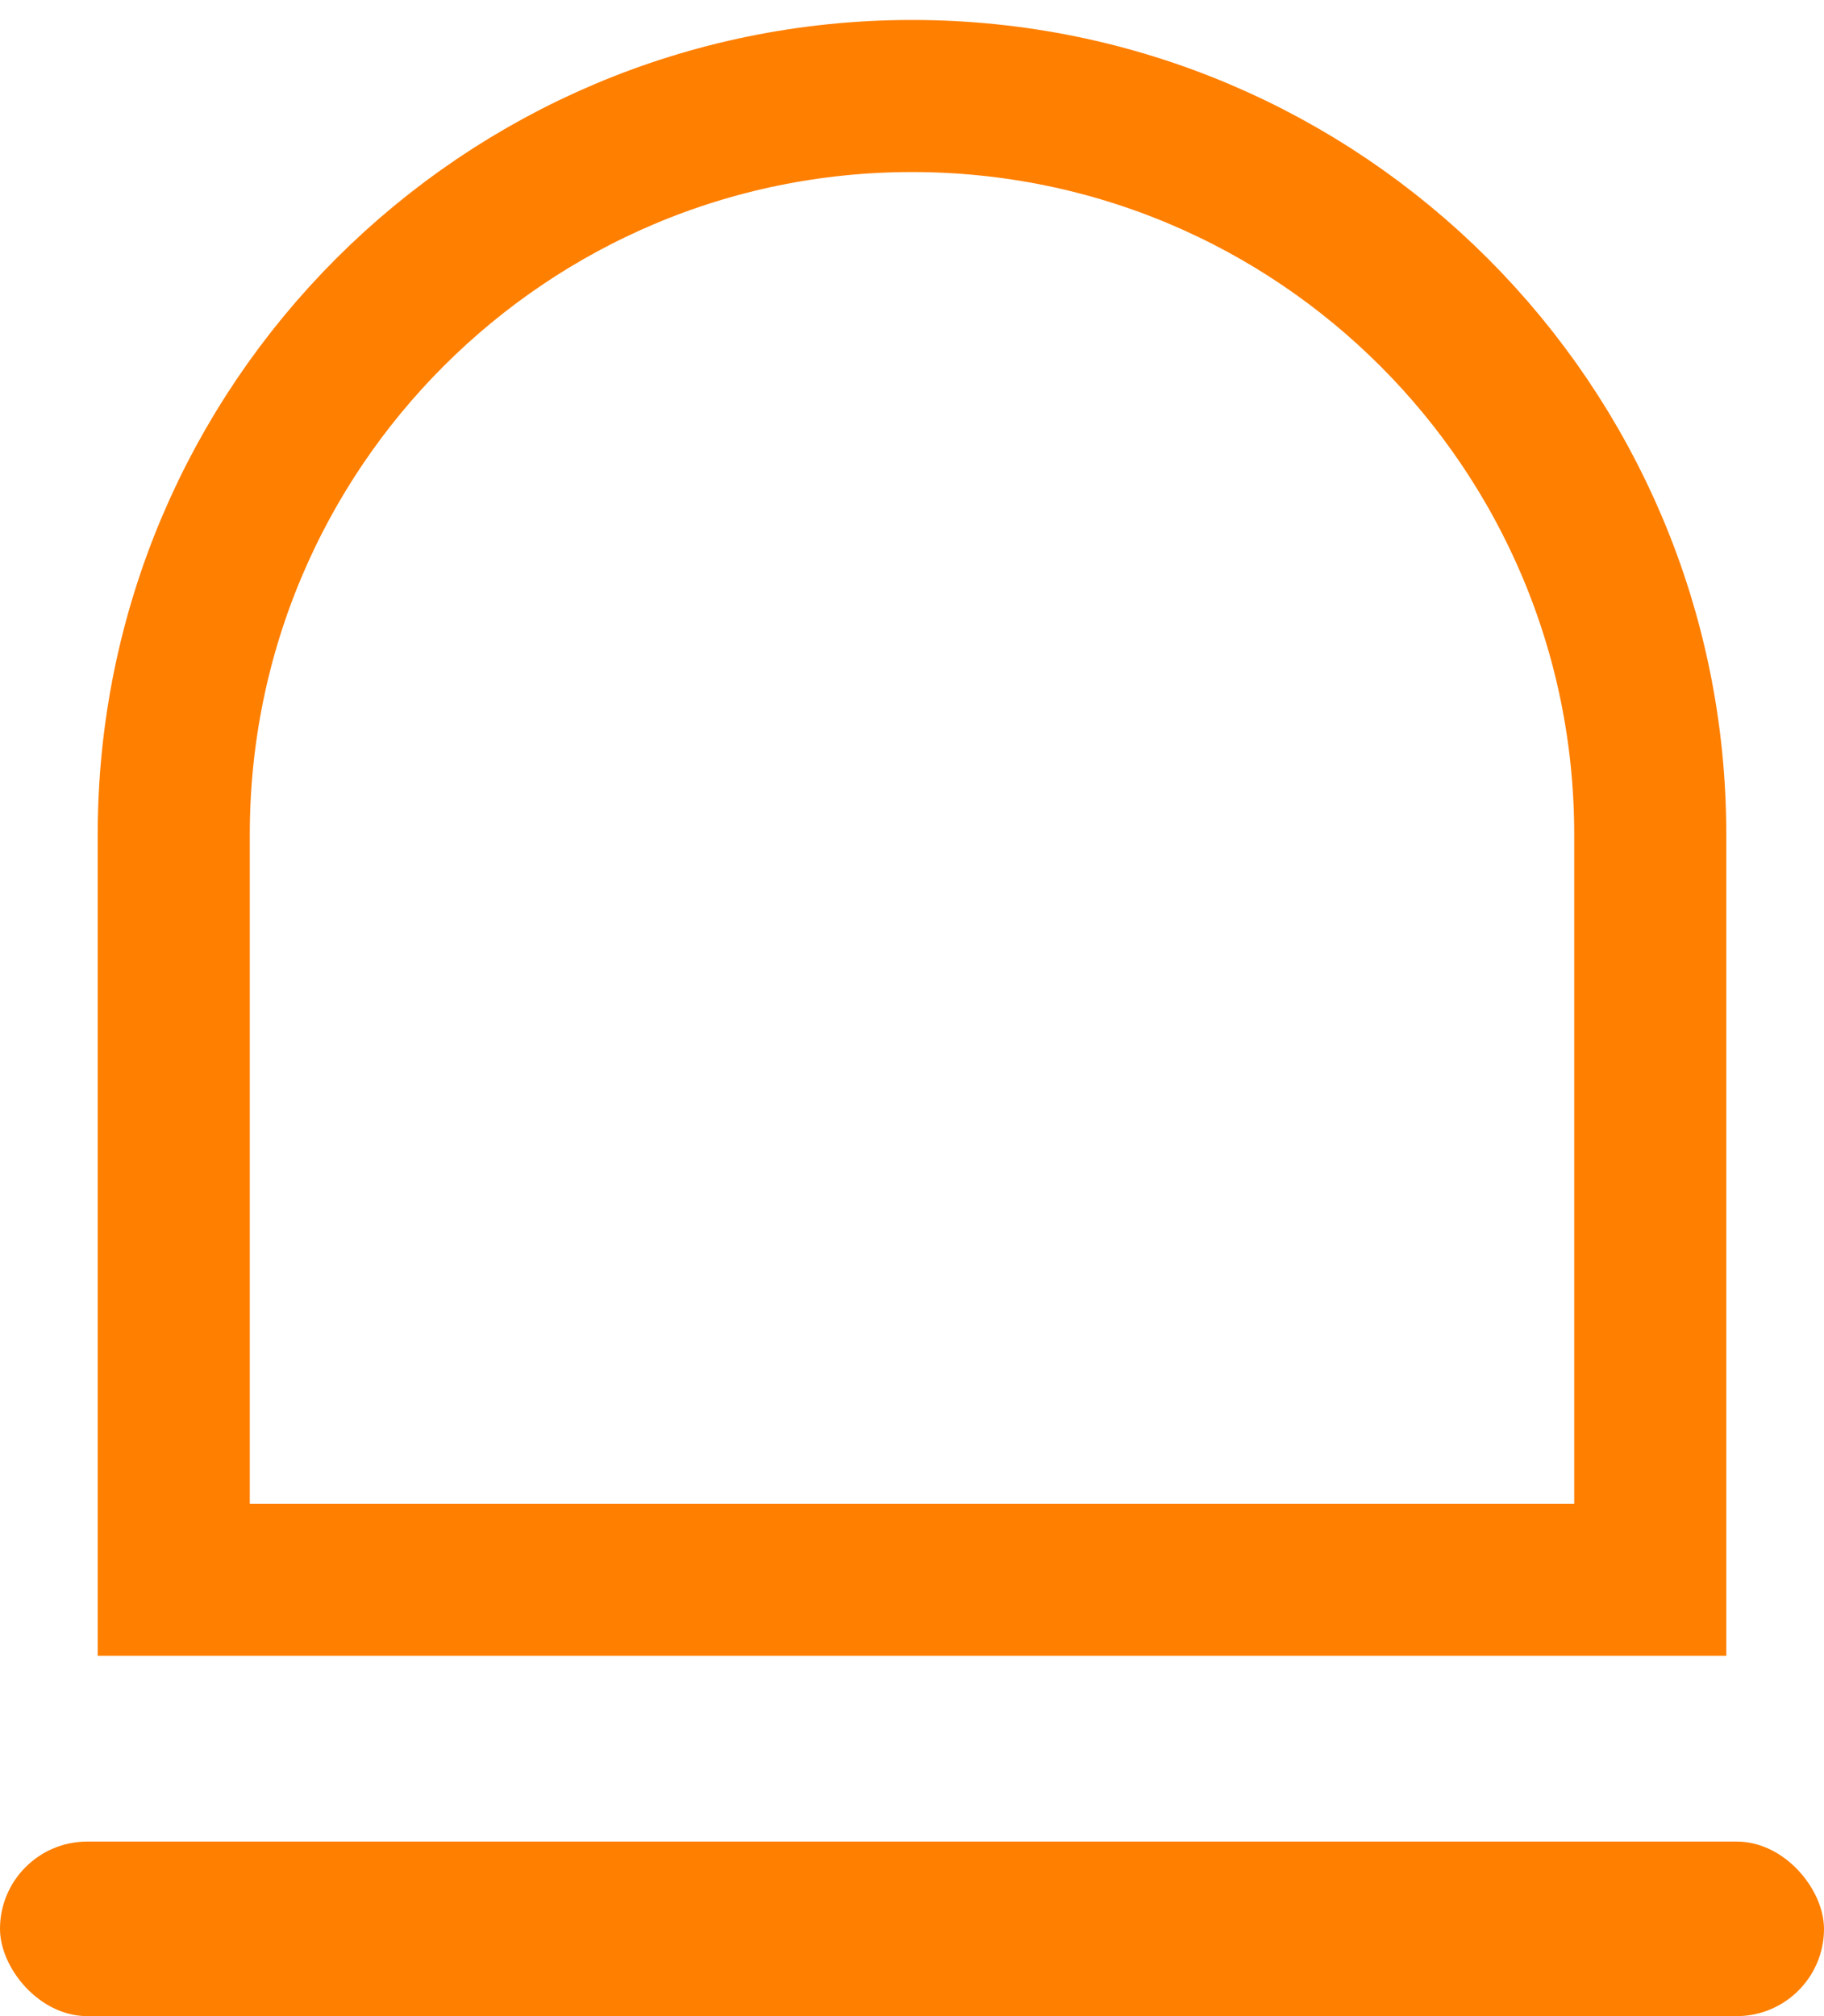 <?xml version="1.0" encoding="UTF-8"?>
<svg width="19px" height="21px" viewBox="0 0 19 21" version="1.1" xmlns="http://www.w3.org/2000/svg" xmlns:xlink="http://www.w3.org/1999/xlink">
    <!-- Generator: Sketch 63 (92445) - https://sketch.com -->
    <title>预警趋势 copy</title>
    <desc>Created with Sketch.</desc>
    <g id="页面-1" stroke="none" stroke-width="1" fill="none" fill-rule="evenodd">
        <g id="数据概览" transform="translate(-318, -202)">
            <g id="预警趋势-copy" transform="translate(318, 203)">
                <g id="icon_warning">
                    <path d="M9.5,0 C13.747,-7.80222363e-16 17.19,3.443 17.19,7.69 L17.19,15.455 L17.19,15.455 L1.81,15.455 L1.81,7.69 C1.81,3.443 5.253,7.80222363e-16 9.5,0 Z" id="矩形备份-6" stroke="#FF7F00" stroke-width="1.584"></path>
                    <rect id="矩形备份-7" fill="#FF7F00" x="0" y="18.182" width="19" height="1.818" rx="0.909"></rect>
                </g>
            </g>
        </g>
    </g>
</svg>